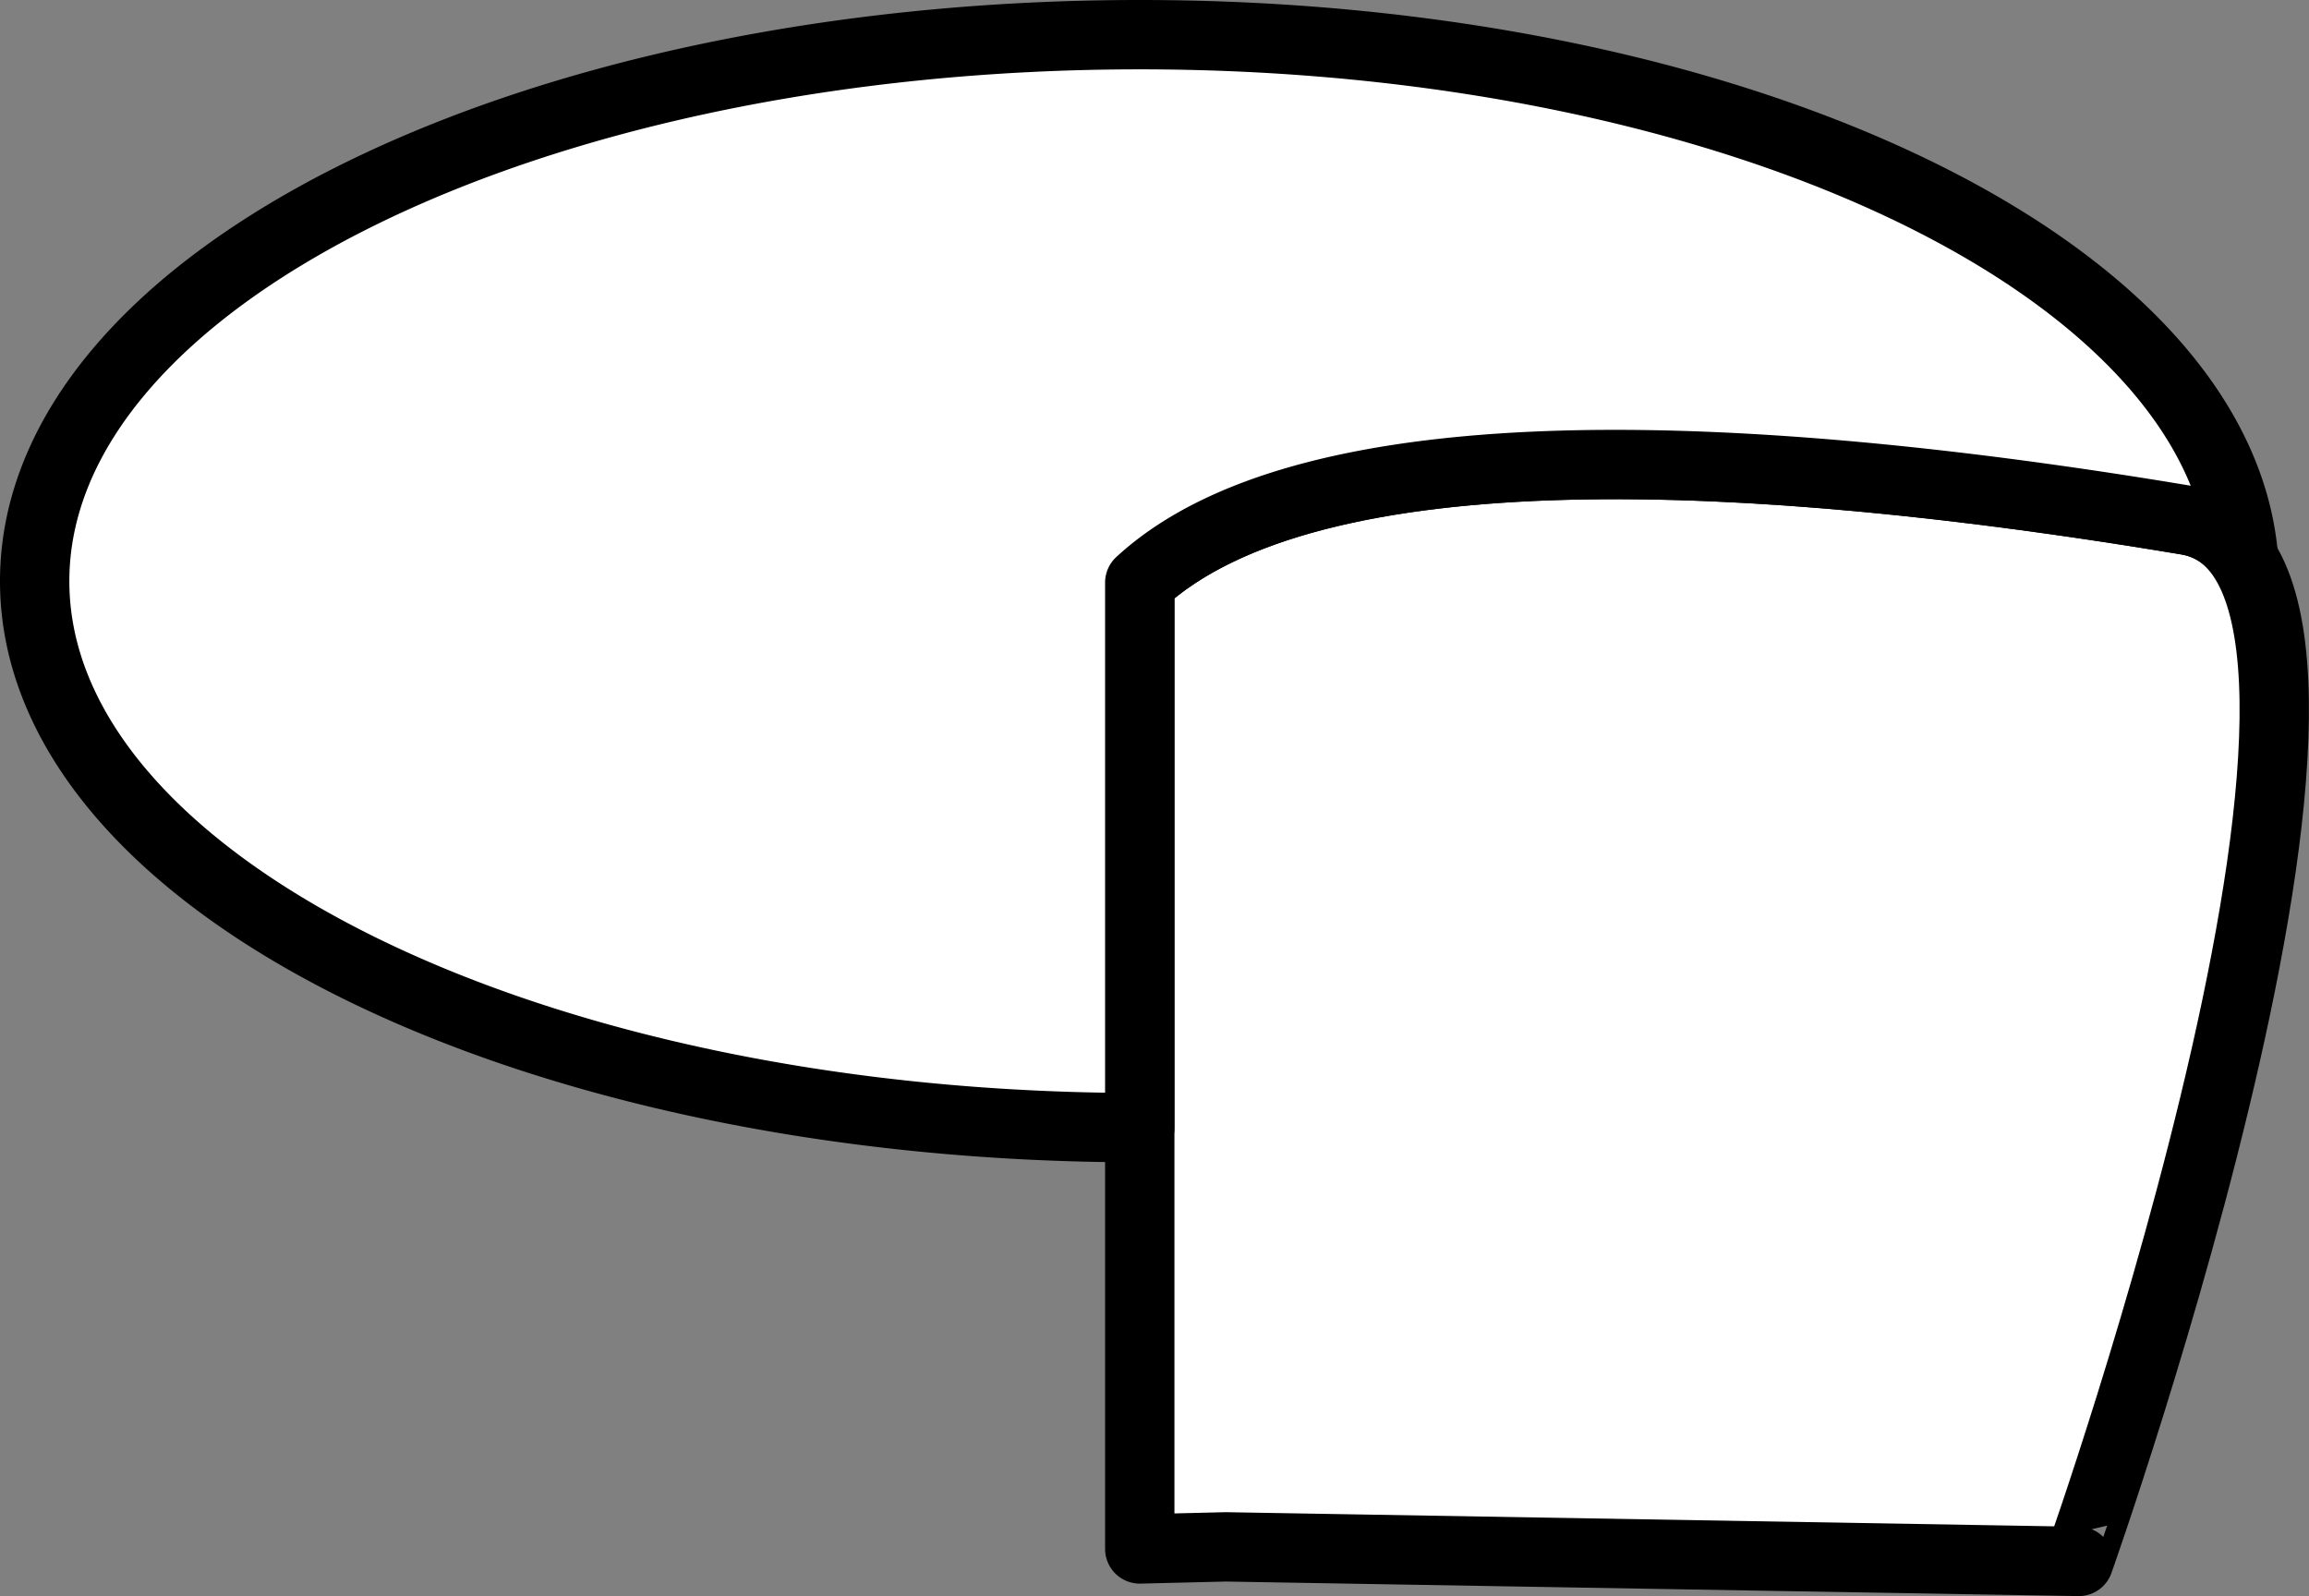 <svg xmlns="http://www.w3.org/2000/svg" viewBox="0 0 66.59 46.03"><rect x="0" y="0" width="66.59" height="46.03" fill="#808080" stroke="none"/><defs><style>.cls-1{fill:#fff;stroke:#000;stroke-linecap:round;stroke-linejoin:round;stroke-width:2px;}</style></defs><title>CupCakeМонтажная область 40</title><g id="Цвета"><path class="cls-1" d="M63.05,15c-12.32-2.06-25.23-2.77-30.18,1.8V32.52l0,12.15,2.48-.06,24.6.42S70.21,16.15,63.05,15Z"/><path class="cls-1" d="M64.7,16.08A2.4,2.4,0,0,0,63.05,15c-12.32-2.06-25.23-2.77-30.18,1.8V32.52C15.27,32.52,1,25.46,1,16.76S15.27,1,32.87,1C50,1,64,7.7,64.7,16.08Z"/></g></svg>